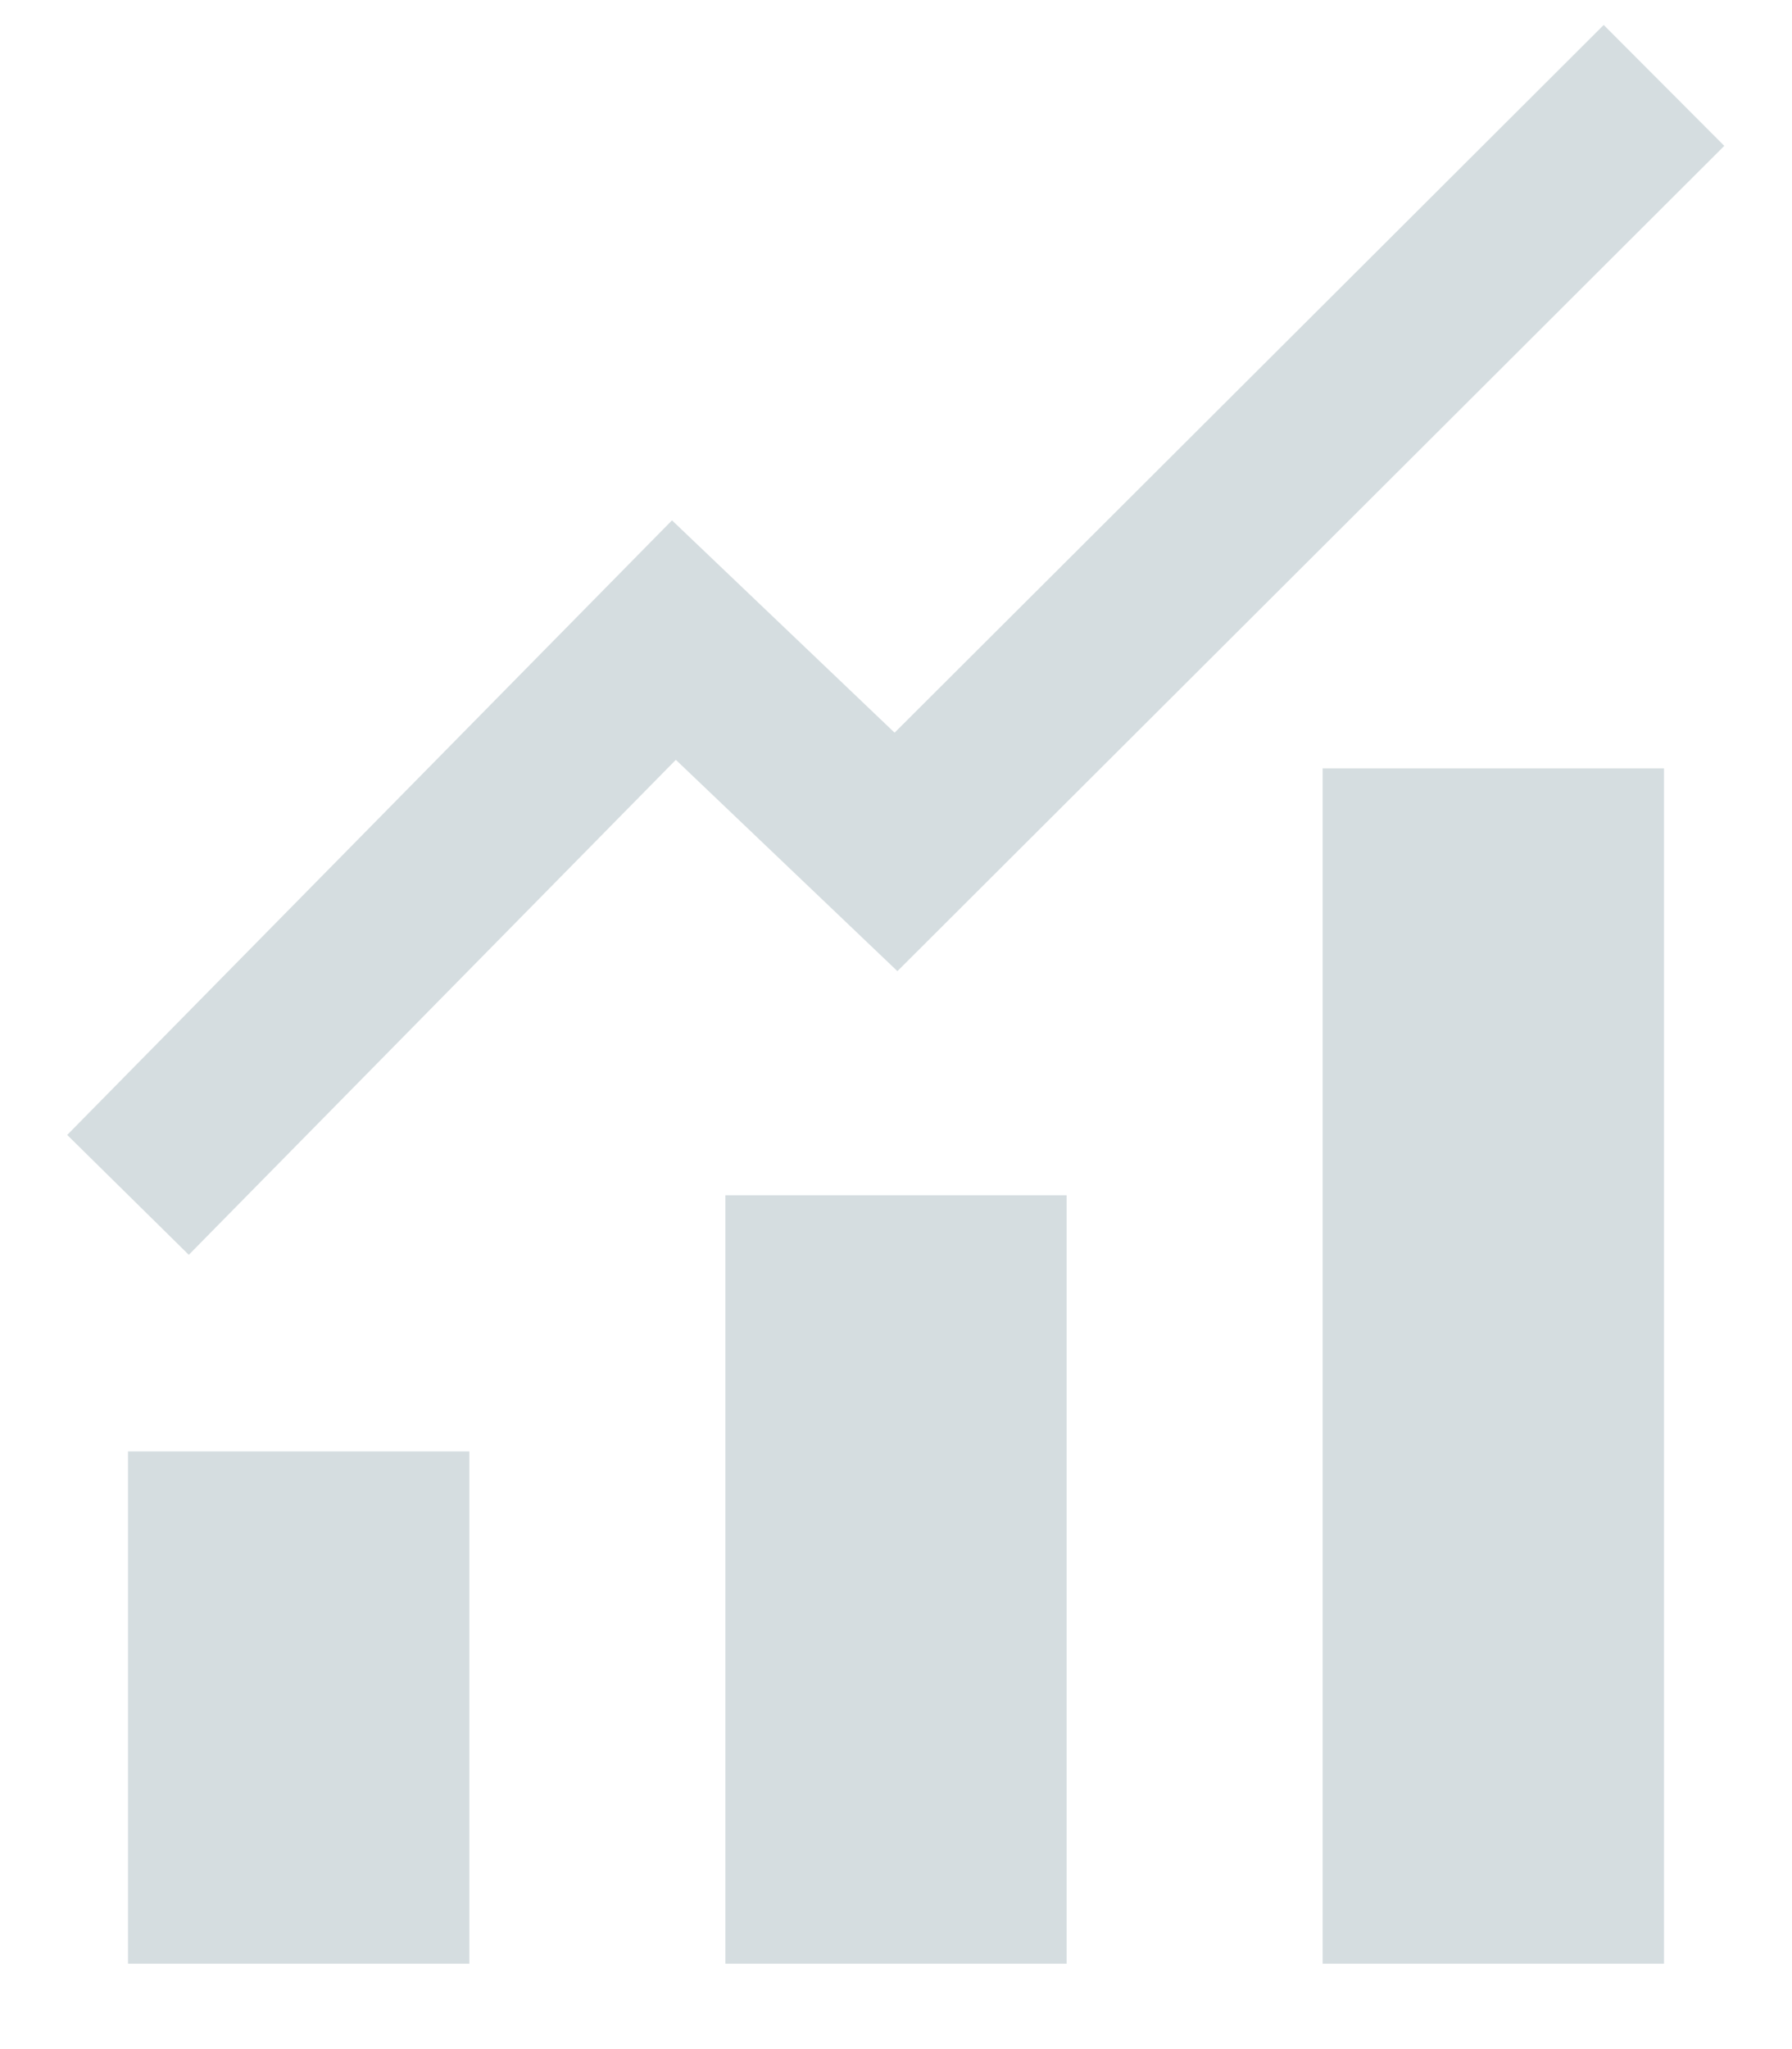 <?xml version="1.0" encoding="UTF-8"?>
<svg width="14px" height="16px" viewBox="0 0 14 16" version="1.1" xmlns="http://www.w3.org/2000/svg" xmlns:xlink="http://www.w3.org/1999/xlink">
    <title>icon/other/explore track</title>
    <g id="Page-1" stroke="none" stroke-width="1" fill="none" fill-rule="evenodd">
        <g id="Channel-Breakdown" transform="translate(-1376, -988)">
            <g id="Group-9-Copy-4" transform="translate(295, 779)">
                <g id="Fanbase-vs.-Engagement-Copy-2" transform="translate(0, 40)">
                    <g id="Table" transform="translate(24, 88)">
                        <g id="Group-10" transform="translate(0, 57)">
                            <g id="Group-8" transform="translate(1056, 0)">
                                <g id="icon/other/explore-track" transform="translate(0, 24)">
                                    <polygon id="Bounds" points="0 0 16 0 16 16 0 16"></polygon>
                                    <path d="M4.667,11.333 L4.667,15.333 L2,15.333 L2,11.333 L4.667,11.333 Z M9.333,9.333 L9.333,15.333 L6.667,15.333 L6.667,9.333 L9.333,9.333 Z M14,6 L14,15.333 L11.333,15.333 L11.333,6 L14,6 Z M13.529,0.195 L14.471,1.139 L8.011,7.583 L6.28,5.933 L2.475,9.798 L1.525,8.862 L6.25,4.063 L7.989,5.721 L13.529,0.195 Z" id="Combined-Shape" fill="#D5DDE0"></path>
                                </g>
                            </g>
                        </g>
                    </g>
                </g>
            </g>
        </g>
    </g>
</svg>